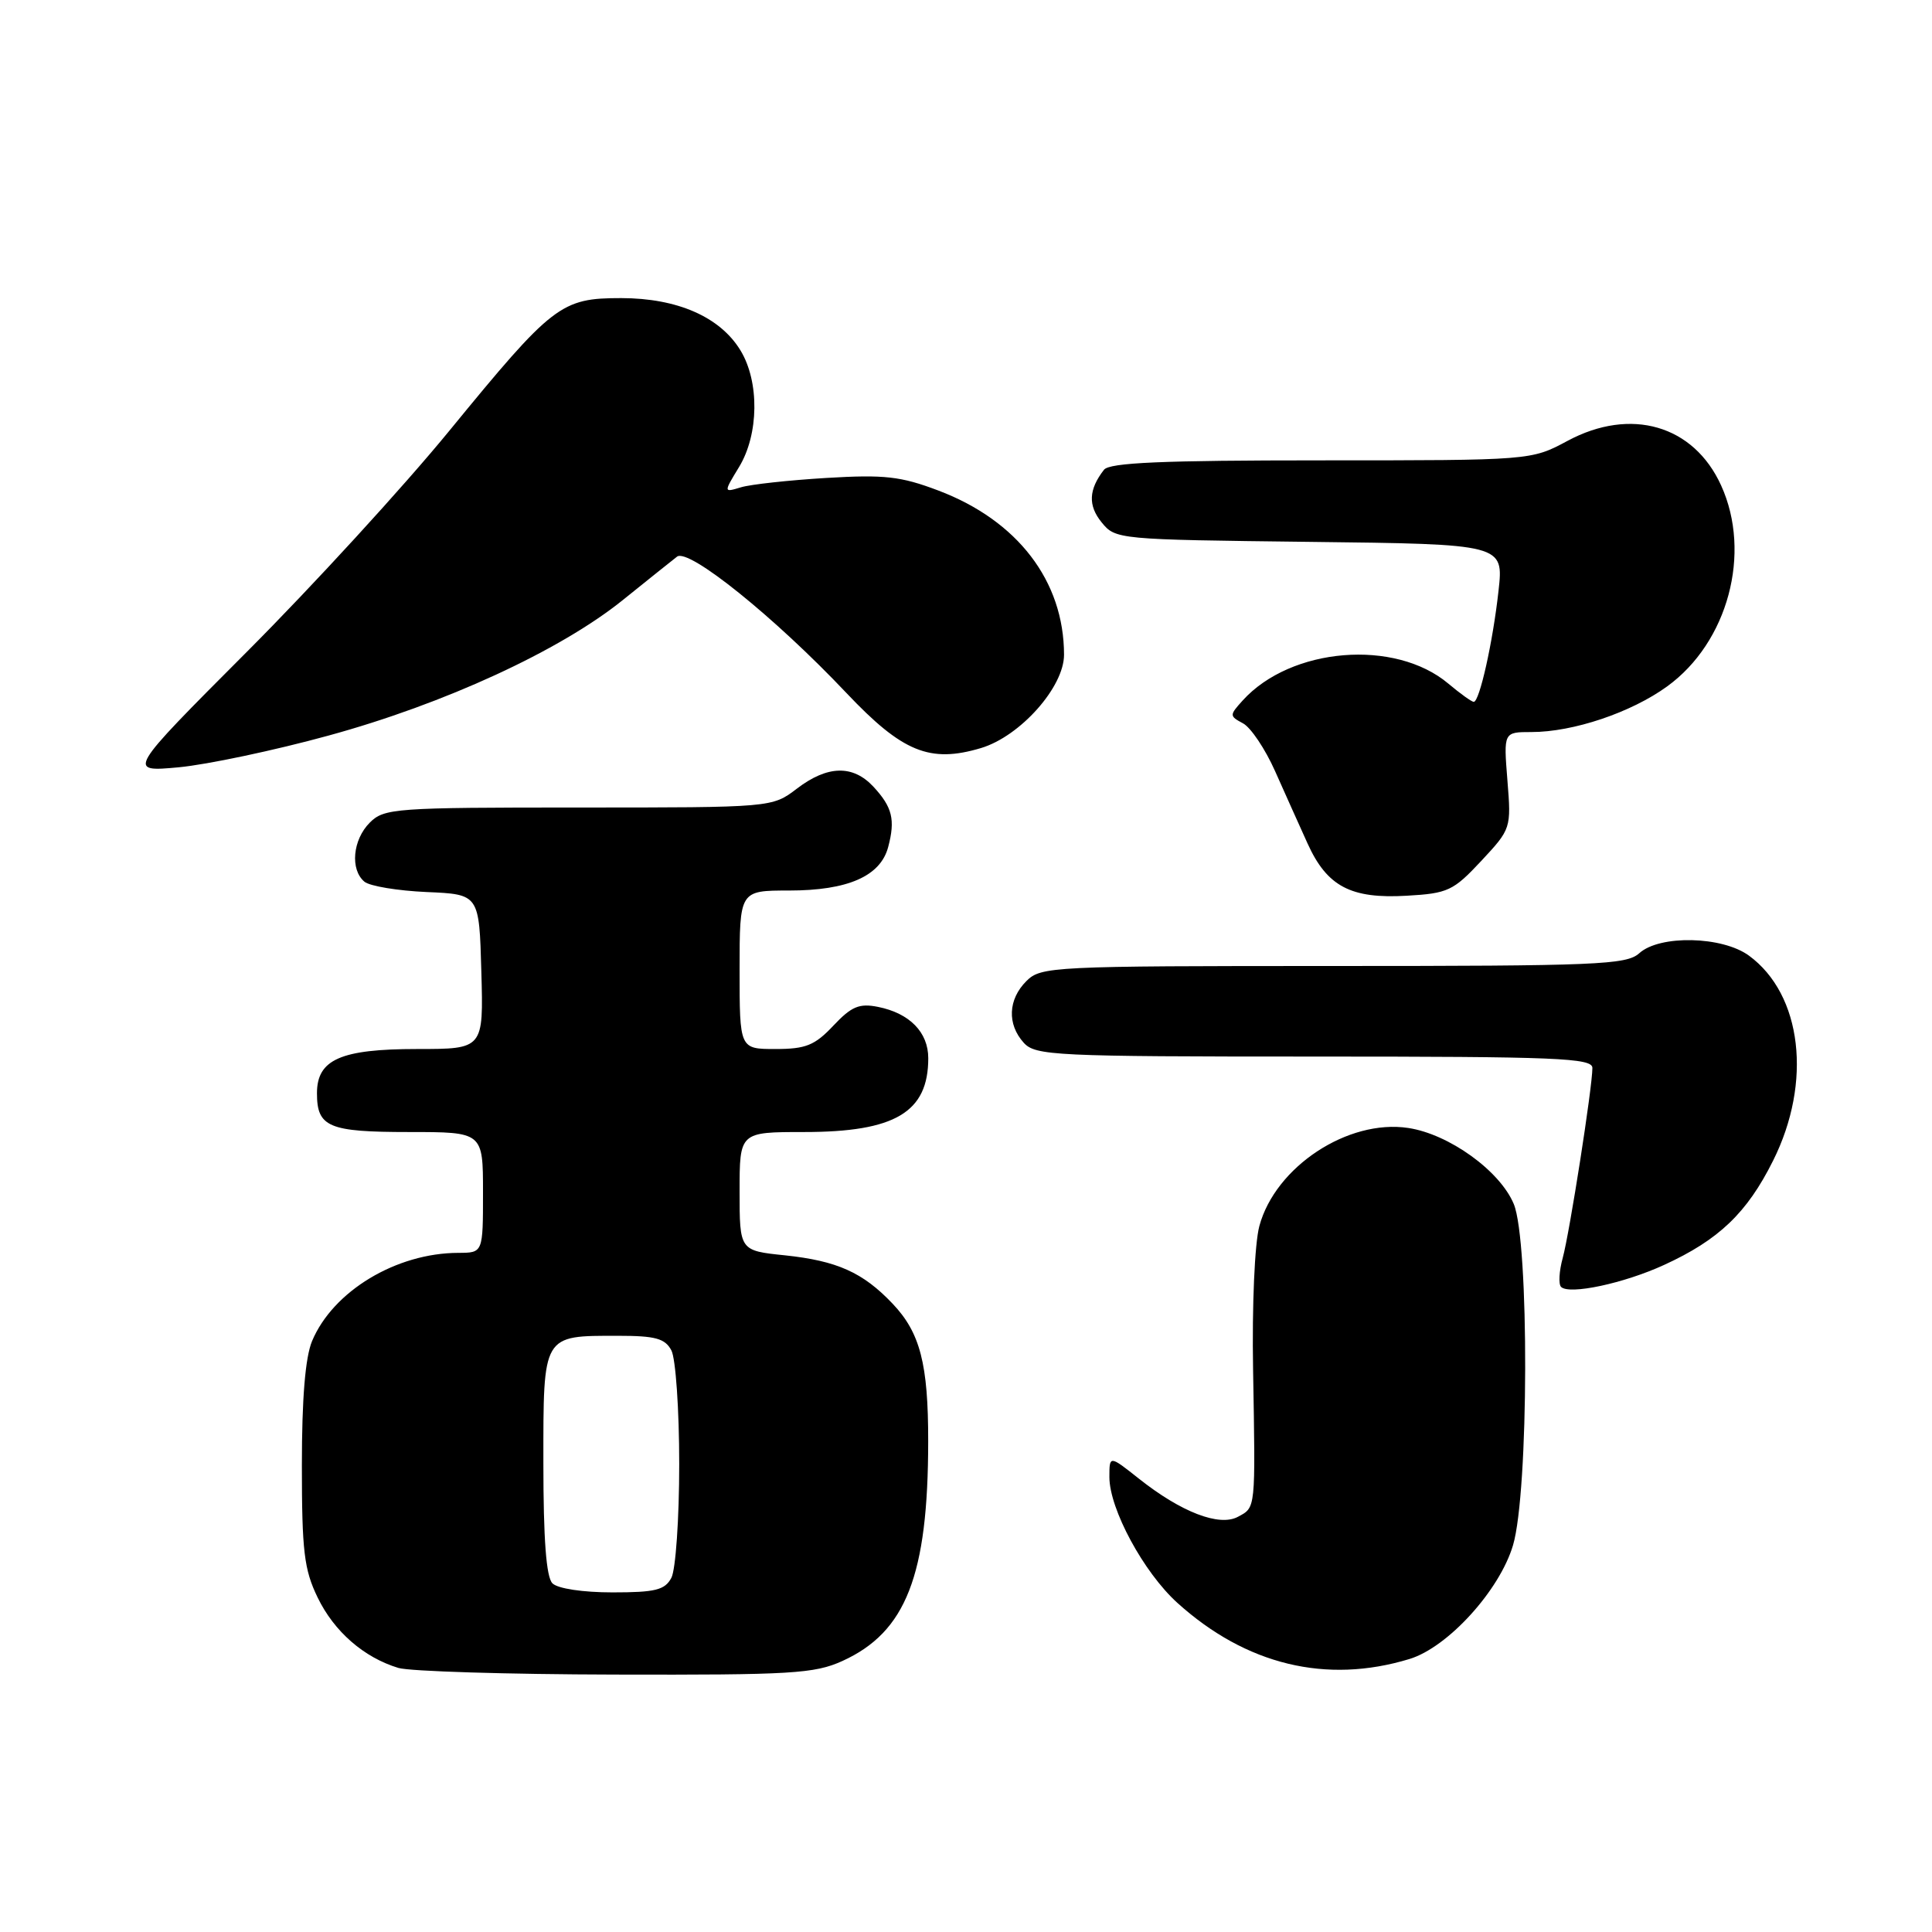 <?xml version="1.0" encoding="UTF-8" standalone="no"?>
<!DOCTYPE svg PUBLIC "-//W3C//DTD SVG 1.1//EN" "http://www.w3.org/Graphics/SVG/1.1/DTD/svg11.dtd" >
<svg xmlns="http://www.w3.org/2000/svg" xmlns:xlink="http://www.w3.org/1999/xlink" version="1.1" viewBox="0 0 256 256">
 <g >
 <path fill="currentColor"
d=" M 111.62 220.09 C 120.05 216.26 122.98 208.76 122.99 190.99 C 123.00 180.73 121.93 176.59 118.27 172.74 C 114.34 168.60 110.92 167.07 104.03 166.34 C 98.00 165.72 98.00 165.72 98.00 157.86 C 98.00 150.00 98.00 150.00 106.55 150.00 C 118.60 150.00 123.00 147.38 123.00 140.22 C 123.00 136.78 120.53 134.26 116.35 133.42 C 113.86 132.92 112.83 133.35 110.42 135.91 C 107.96 138.52 106.77 139.00 102.75 139.00 C 98.00 139.00 98.00 139.00 98.00 128.50 C 98.00 118.00 98.00 118.00 104.55 118.00 C 112.34 118.00 116.67 116.10 117.69 112.23 C 118.65 108.61 118.24 106.95 115.74 104.25 C 113.02 101.32 109.65 101.40 105.59 104.50 C 102.31 107.00 102.31 107.00 76.66 107.00 C 52.33 107.00 50.90 107.10 49.00 109.00 C 46.73 111.27 46.37 115.23 48.29 116.83 C 49.00 117.42 52.71 118.03 56.54 118.20 C 63.50 118.50 63.50 118.50 63.78 128.75 C 64.07 139.00 64.07 139.00 55.26 139.00 C 45.14 139.00 42.00 140.39 42.00 144.86 C 42.00 149.35 43.54 150.00 54.20 150.00 C 64.00 150.00 64.00 150.00 64.00 158.00 C 64.00 166.00 64.00 166.00 60.75 166.01 C 52.51 166.02 44.12 171.08 41.35 177.70 C 40.45 179.86 40.00 185.31 40.00 194.15 C 40.00 205.51 40.29 207.98 42.09 211.68 C 44.27 216.19 48.22 219.63 52.79 221.01 C 54.28 221.46 67.20 221.86 81.50 221.89 C 104.84 221.95 107.92 221.77 111.62 220.09 Z  M 186.75 219.83 C 191.84 218.29 198.70 210.75 200.48 204.76 C 202.58 197.69 202.65 164.49 200.58 159.53 C 198.74 155.13 191.99 150.27 186.59 149.46 C 178.61 148.26 168.99 154.60 166.87 162.46 C 166.25 164.77 165.89 172.94 166.04 181.50 C 166.36 200.17 166.41 199.71 164.02 200.99 C 161.55 202.31 156.51 200.37 150.91 195.93 C 147.00 192.83 147.00 192.83 147.00 195.72 C 147.00 199.95 151.54 208.35 156.01 212.39 C 165.10 220.60 175.74 223.18 186.75 219.83 Z  M 220.50 167.61 C 227.75 164.29 231.49 160.72 234.94 153.80 C 240.15 143.39 238.78 131.78 231.75 126.63 C 228.22 124.04 219.92 123.85 217.21 126.31 C 215.52 127.84 211.60 128.00 176.67 128.00 C 139.33 128.00 137.93 128.07 136.00 130.00 C 133.57 132.43 133.43 135.71 135.65 138.17 C 137.20 139.88 139.73 140.00 174.15 140.00 C 206.31 140.00 211.00 140.19 211.00 141.51 C 211.00 144.05 207.99 163.30 207.07 166.68 C 206.59 168.43 206.49 170.16 206.85 170.52 C 207.93 171.60 215.17 170.06 220.50 167.61 Z  M 196.27 114.08 C 200.23 109.83 200.25 109.76 199.74 103.40 C 199.23 97.00 199.23 97.00 202.93 97.00 C 208.45 97.00 216.13 94.42 220.91 90.95 C 228.96 85.12 232.14 73.30 228.06 64.33 C 224.43 56.33 216.09 53.91 207.70 58.42 C 202.89 61.00 202.89 61.00 175.07 61.00 C 153.99 61.00 147.01 61.30 146.28 62.25 C 144.25 64.87 144.15 66.97 145.96 69.20 C 147.80 71.48 148.08 71.50 173.53 71.80 C 199.25 72.10 199.25 72.10 198.56 78.30 C 197.81 85.10 196.04 93.00 195.28 93.00 C 195.01 93.00 193.50 91.92 191.92 90.59 C 184.85 84.63 171.05 85.76 164.66 92.82 C 162.89 94.78 162.89 94.87 164.71 95.85 C 165.74 96.40 167.65 99.25 168.95 102.17 C 170.26 105.10 172.19 109.42 173.26 111.77 C 175.84 117.46 178.99 119.12 186.39 118.69 C 191.86 118.38 192.57 118.04 196.27 114.08 Z  M 43.52 97.47 C 58.88 93.27 74.18 86.22 82.50 79.53 C 85.80 76.87 89.05 74.27 89.71 73.76 C 91.23 72.58 102.66 81.78 112.16 91.83 C 119.57 99.66 123.21 101.15 129.99 99.12 C 135.19 97.56 141.00 91.03 140.99 86.75 C 140.98 76.99 134.83 68.97 124.34 65.00 C 119.35 63.11 117.20 62.87 109.50 63.33 C 104.55 63.63 99.46 64.18 98.18 64.57 C 95.87 65.27 95.87 65.27 97.93 61.88 C 100.56 57.56 100.65 50.57 98.11 46.42 C 95.41 41.99 89.75 39.51 82.32 39.50 C 74.33 39.50 73.25 40.33 59.53 57.09 C 53.49 64.47 41.41 77.66 32.68 86.40 C 16.82 102.30 16.82 102.30 23.69 101.67 C 27.47 101.31 36.39 99.43 43.52 97.47 Z  M 73.20 209.80 C 72.38 208.98 72.00 203.99 72.00 193.84 C 72.00 176.72 71.83 177.00 81.90 177.00 C 86.84 177.00 88.12 177.35 88.96 178.93 C 89.53 180.00 90.00 186.78 90.00 194.00 C 90.00 201.22 89.53 208.00 88.96 209.07 C 88.10 210.69 86.83 211.00 81.16 211.00 C 77.24 211.00 73.90 210.50 73.20 209.80 Z "/>
</g>
</svg>